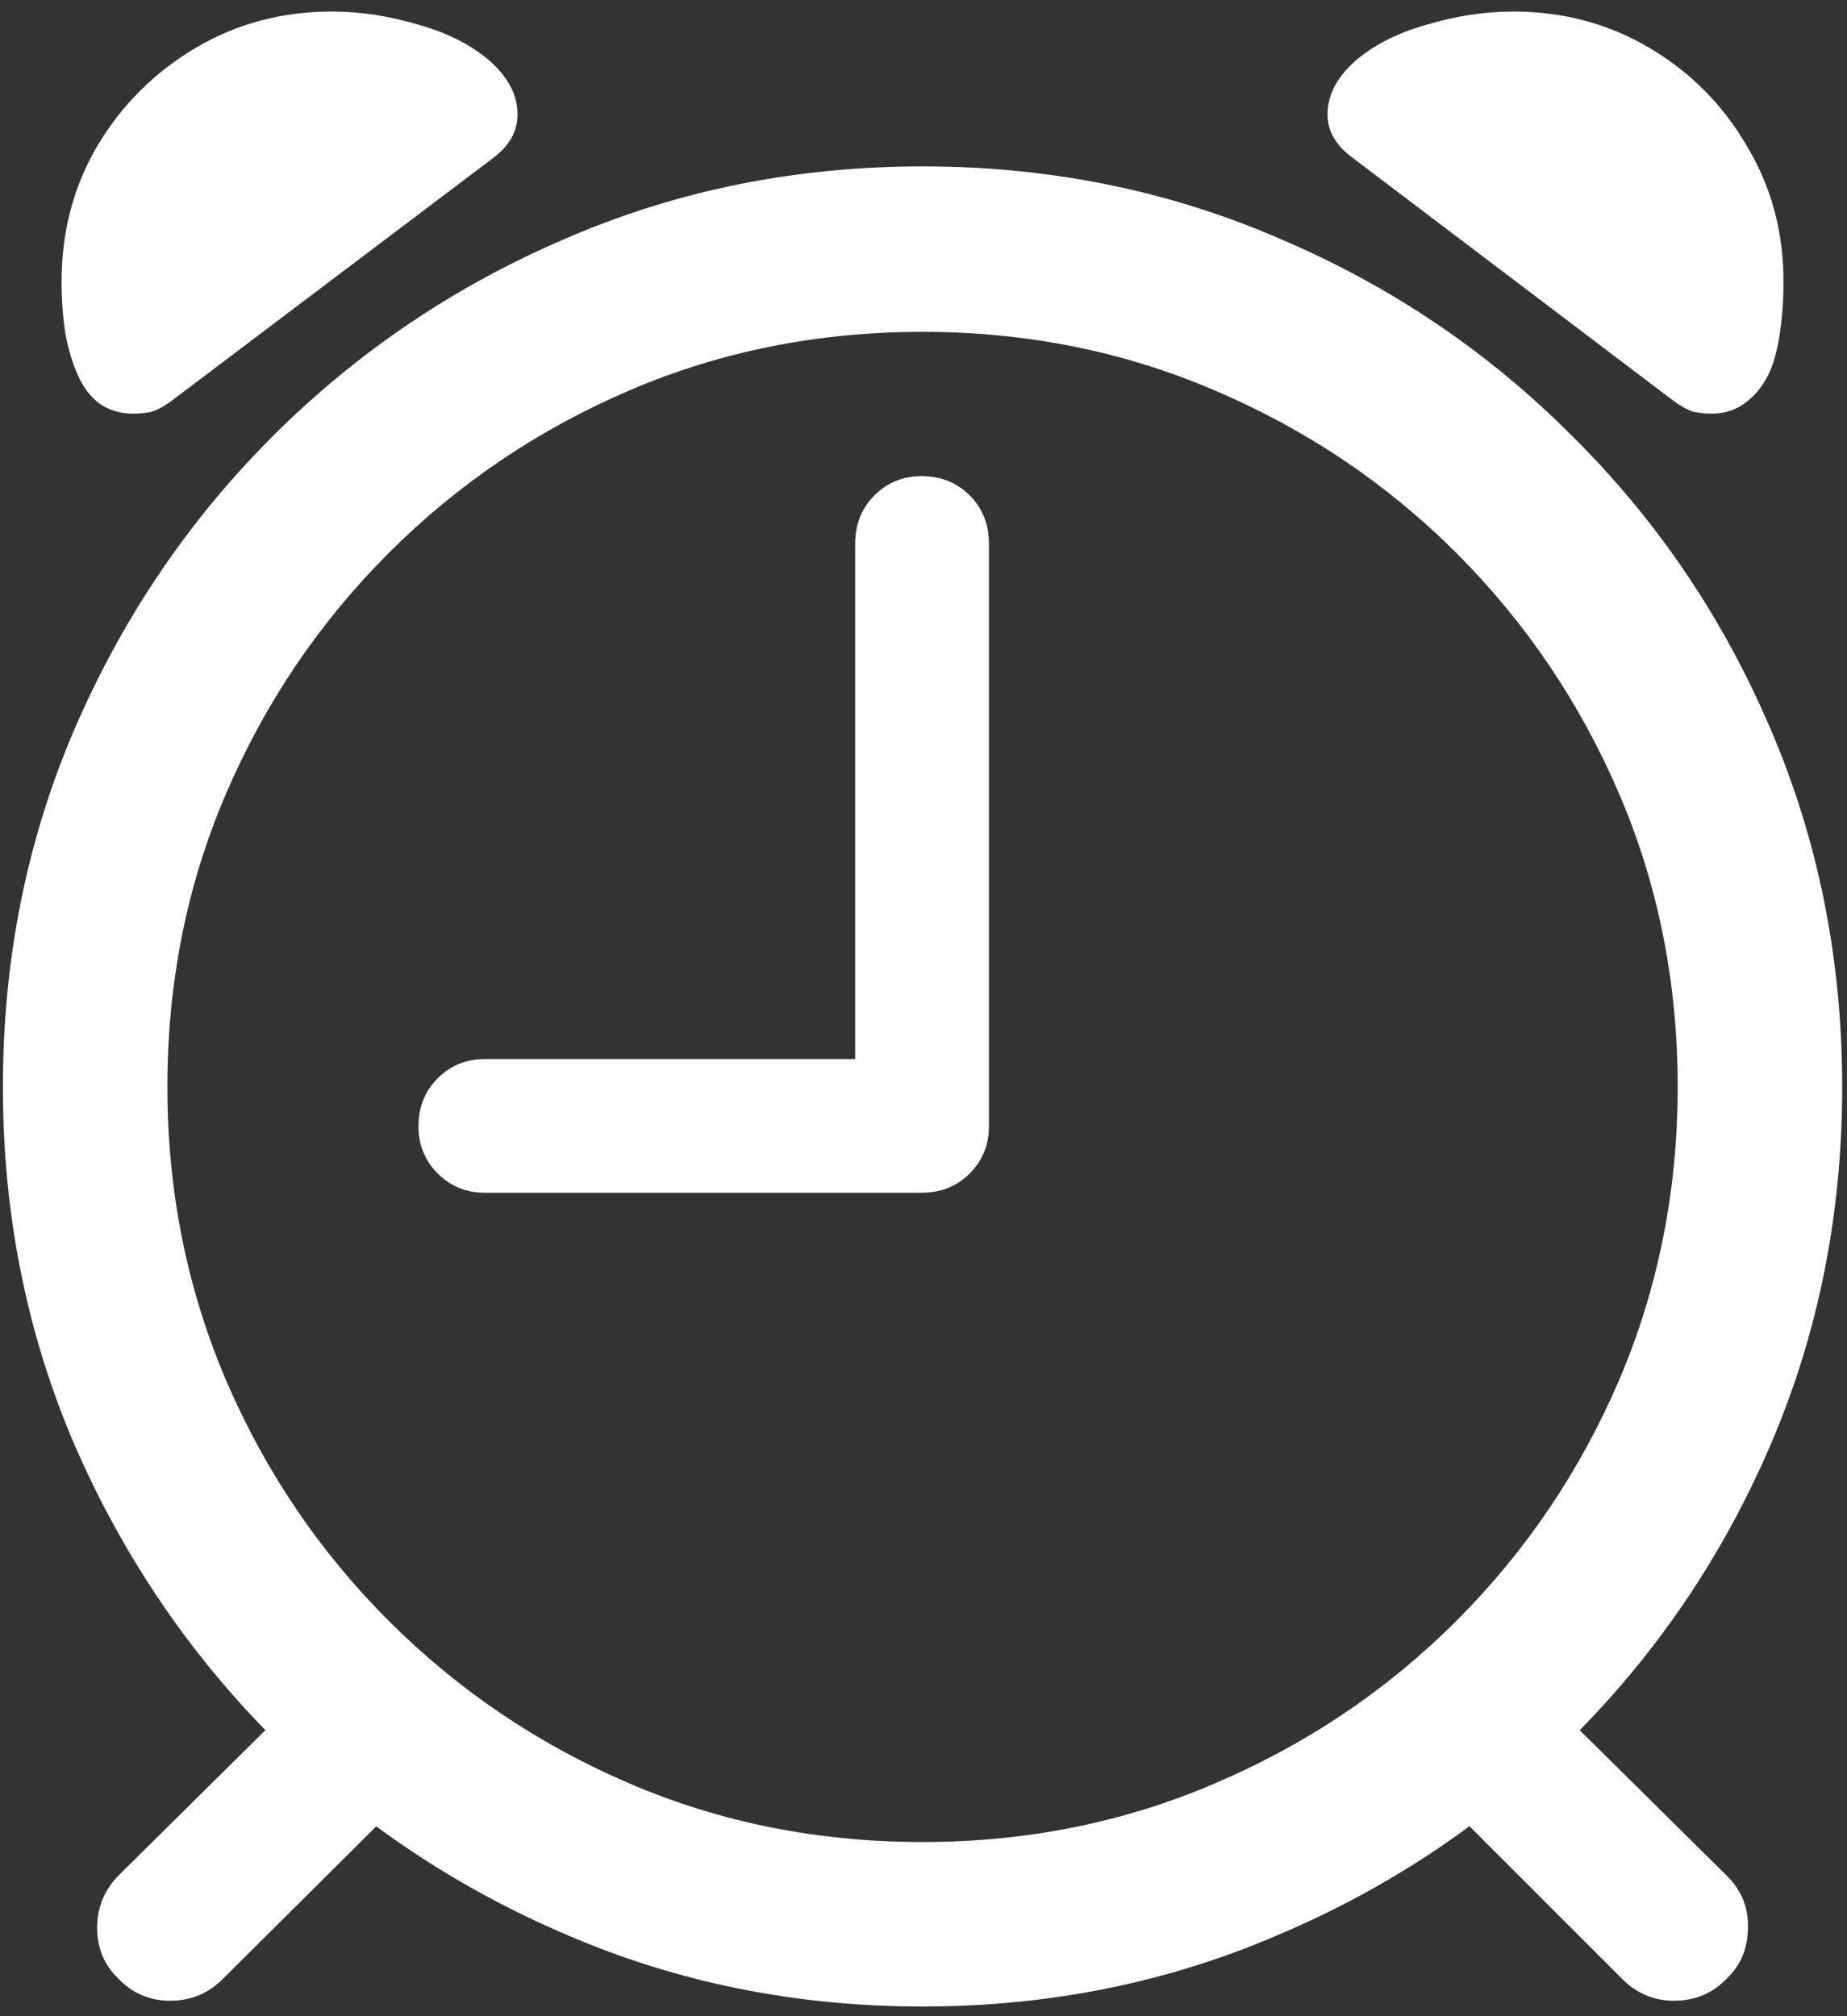 <svg width="120" height="131" viewBox="0 0 120 131" fill="none" xmlns="http://www.w3.org/2000/svg">
<rect x="0" y="0" width="120" height="131" fill="#333333" stroke="none"/>
<path d="M59.938 130.375C68.188 130.375 75.917 128.812 83.125 125.688C90.375 122.604 96.729 118.333 102.188 112.875C107.688 107.375 111.979 101.021 115.062 93.812C118.146 86.604 119.688 78.875 119.688 70.625C119.688 62.375 118.146 54.646 115.062 47.438C111.979 40.188 107.688 33.833 102.188 28.375C96.729 22.875 90.375 18.583 83.125 15.5C75.917 12.375 68.188 10.812 59.938 10.812C51.688 10.812 43.958 12.375 36.75 15.5C29.542 18.583 23.188 22.875 17.688 28.375C12.229 33.833 7.938 40.188 4.812 47.438C1.729 54.646 0.188 62.375 0.188 70.625C0.188 78.875 1.729 86.604 4.812 93.812C7.938 101.021 12.229 107.375 17.688 112.875C23.188 118.333 29.542 122.604 36.75 125.688C43.958 128.812 51.688 130.375 59.938 130.375ZM59.938 119.688C53.146 119.688 46.792 118.417 40.875 115.875C34.958 113.333 29.75 109.812 25.25 105.312C20.75 100.812 17.229 95.604 14.688 89.688C12.146 83.729 10.875 77.375 10.875 70.625C10.875 63.833 12.146 57.479 14.688 51.562C17.229 45.646 20.75 40.438 25.25 35.938C29.75 31.438 34.958 27.917 40.875 25.375C46.792 22.833 53.146 21.562 59.938 21.562C66.688 21.562 73.021 22.833 78.938 25.375C84.896 27.917 90.125 31.438 94.625 35.938C99.125 40.438 102.646 45.646 105.188 51.562C107.729 57.479 109 63.833 109 70.625C109 77.375 107.729 83.729 105.188 89.688C102.646 95.604 99.125 100.812 94.625 105.312C90.125 109.812 84.896 113.333 78.938 115.875C73.021 118.417 66.688 119.688 59.938 119.688ZM8.625 26.875C9.083 26.875 9.5 26.833 9.875 26.75C10.25 26.625 10.667 26.396 11.125 26.062L32.062 10.25C33.104 9.458 33.625 8.521 33.625 7.438C33.625 6.229 33.062 5.104 31.938 4.062C30.729 2.979 29.167 2.167 27.25 1.625C25.333 1.042 23.438 0.75 21.562 0.75C18.312 0.75 15.354 1.542 12.688 3.125C10.021 4.708 7.896 6.833 6.312 9.5C4.771 12.125 4 15.062 4 18.312C4 19.479 4.083 20.604 4.25 21.688C4.458 22.771 4.729 23.667 5.062 24.375C5.396 25.167 5.875 25.792 6.5 26.25C7.125 26.667 7.833 26.875 8.625 26.875ZM111.25 26.875C112.042 26.875 112.75 26.646 113.375 26.188C114 25.729 114.5 25.125 114.875 24.375C115.208 23.708 115.458 22.833 115.625 21.75C115.792 20.625 115.875 19.479 115.875 18.312C115.875 15.062 115.083 12.125 113.5 9.5C111.958 6.833 109.854 4.708 107.188 3.125C104.521 1.542 101.562 0.75 98.312 0.75C96.438 0.75 94.542 1.042 92.625 1.625C90.708 2.167 89.146 2.979 87.938 4.062C86.812 5.104 86.25 6.229 86.25 7.438C86.25 8.521 86.792 9.458 87.875 10.25L108.75 26.062C109.208 26.396 109.625 26.625 110 26.75C110.375 26.833 110.792 26.875 111.25 26.875ZM7.688 128.562C8.604 129.521 9.729 130 11.062 130C12.438 130 13.604 129.5 14.562 128.5L26.375 116.75L19.625 110.062L7.75 121.812C6.792 122.771 6.312 123.917 6.312 125.25C6.312 126.583 6.771 127.688 7.688 128.562ZM112.188 128.562C113.104 127.688 113.562 126.583 113.562 125.25C113.604 123.917 113.125 122.771 112.125 121.812L100.25 110.062L93.562 116.75L105.312 128.5C106.271 129.5 107.417 130 108.75 130C110.125 130 111.271 129.521 112.188 128.562ZM31.5 77.5H59.875C61.125 77.5 62.167 77.083 63 76.25C63.833 75.417 64.25 74.396 64.25 73.188V35.312C64.25 34.062 63.833 33.021 63 32.188C62.167 31.354 61.125 30.938 59.875 30.938C58.667 30.938 57.646 31.354 56.812 32.188C55.979 33.021 55.562 34.062 55.562 35.312V68.812H31.5C30.292 68.812 29.271 69.229 28.438 70.062C27.604 70.896 27.188 71.938 27.188 73.188C27.188 74.396 27.604 75.417 28.438 76.25C29.271 77.083 30.292 77.5 31.5 77.5Z" fill="white"/>
</svg>
